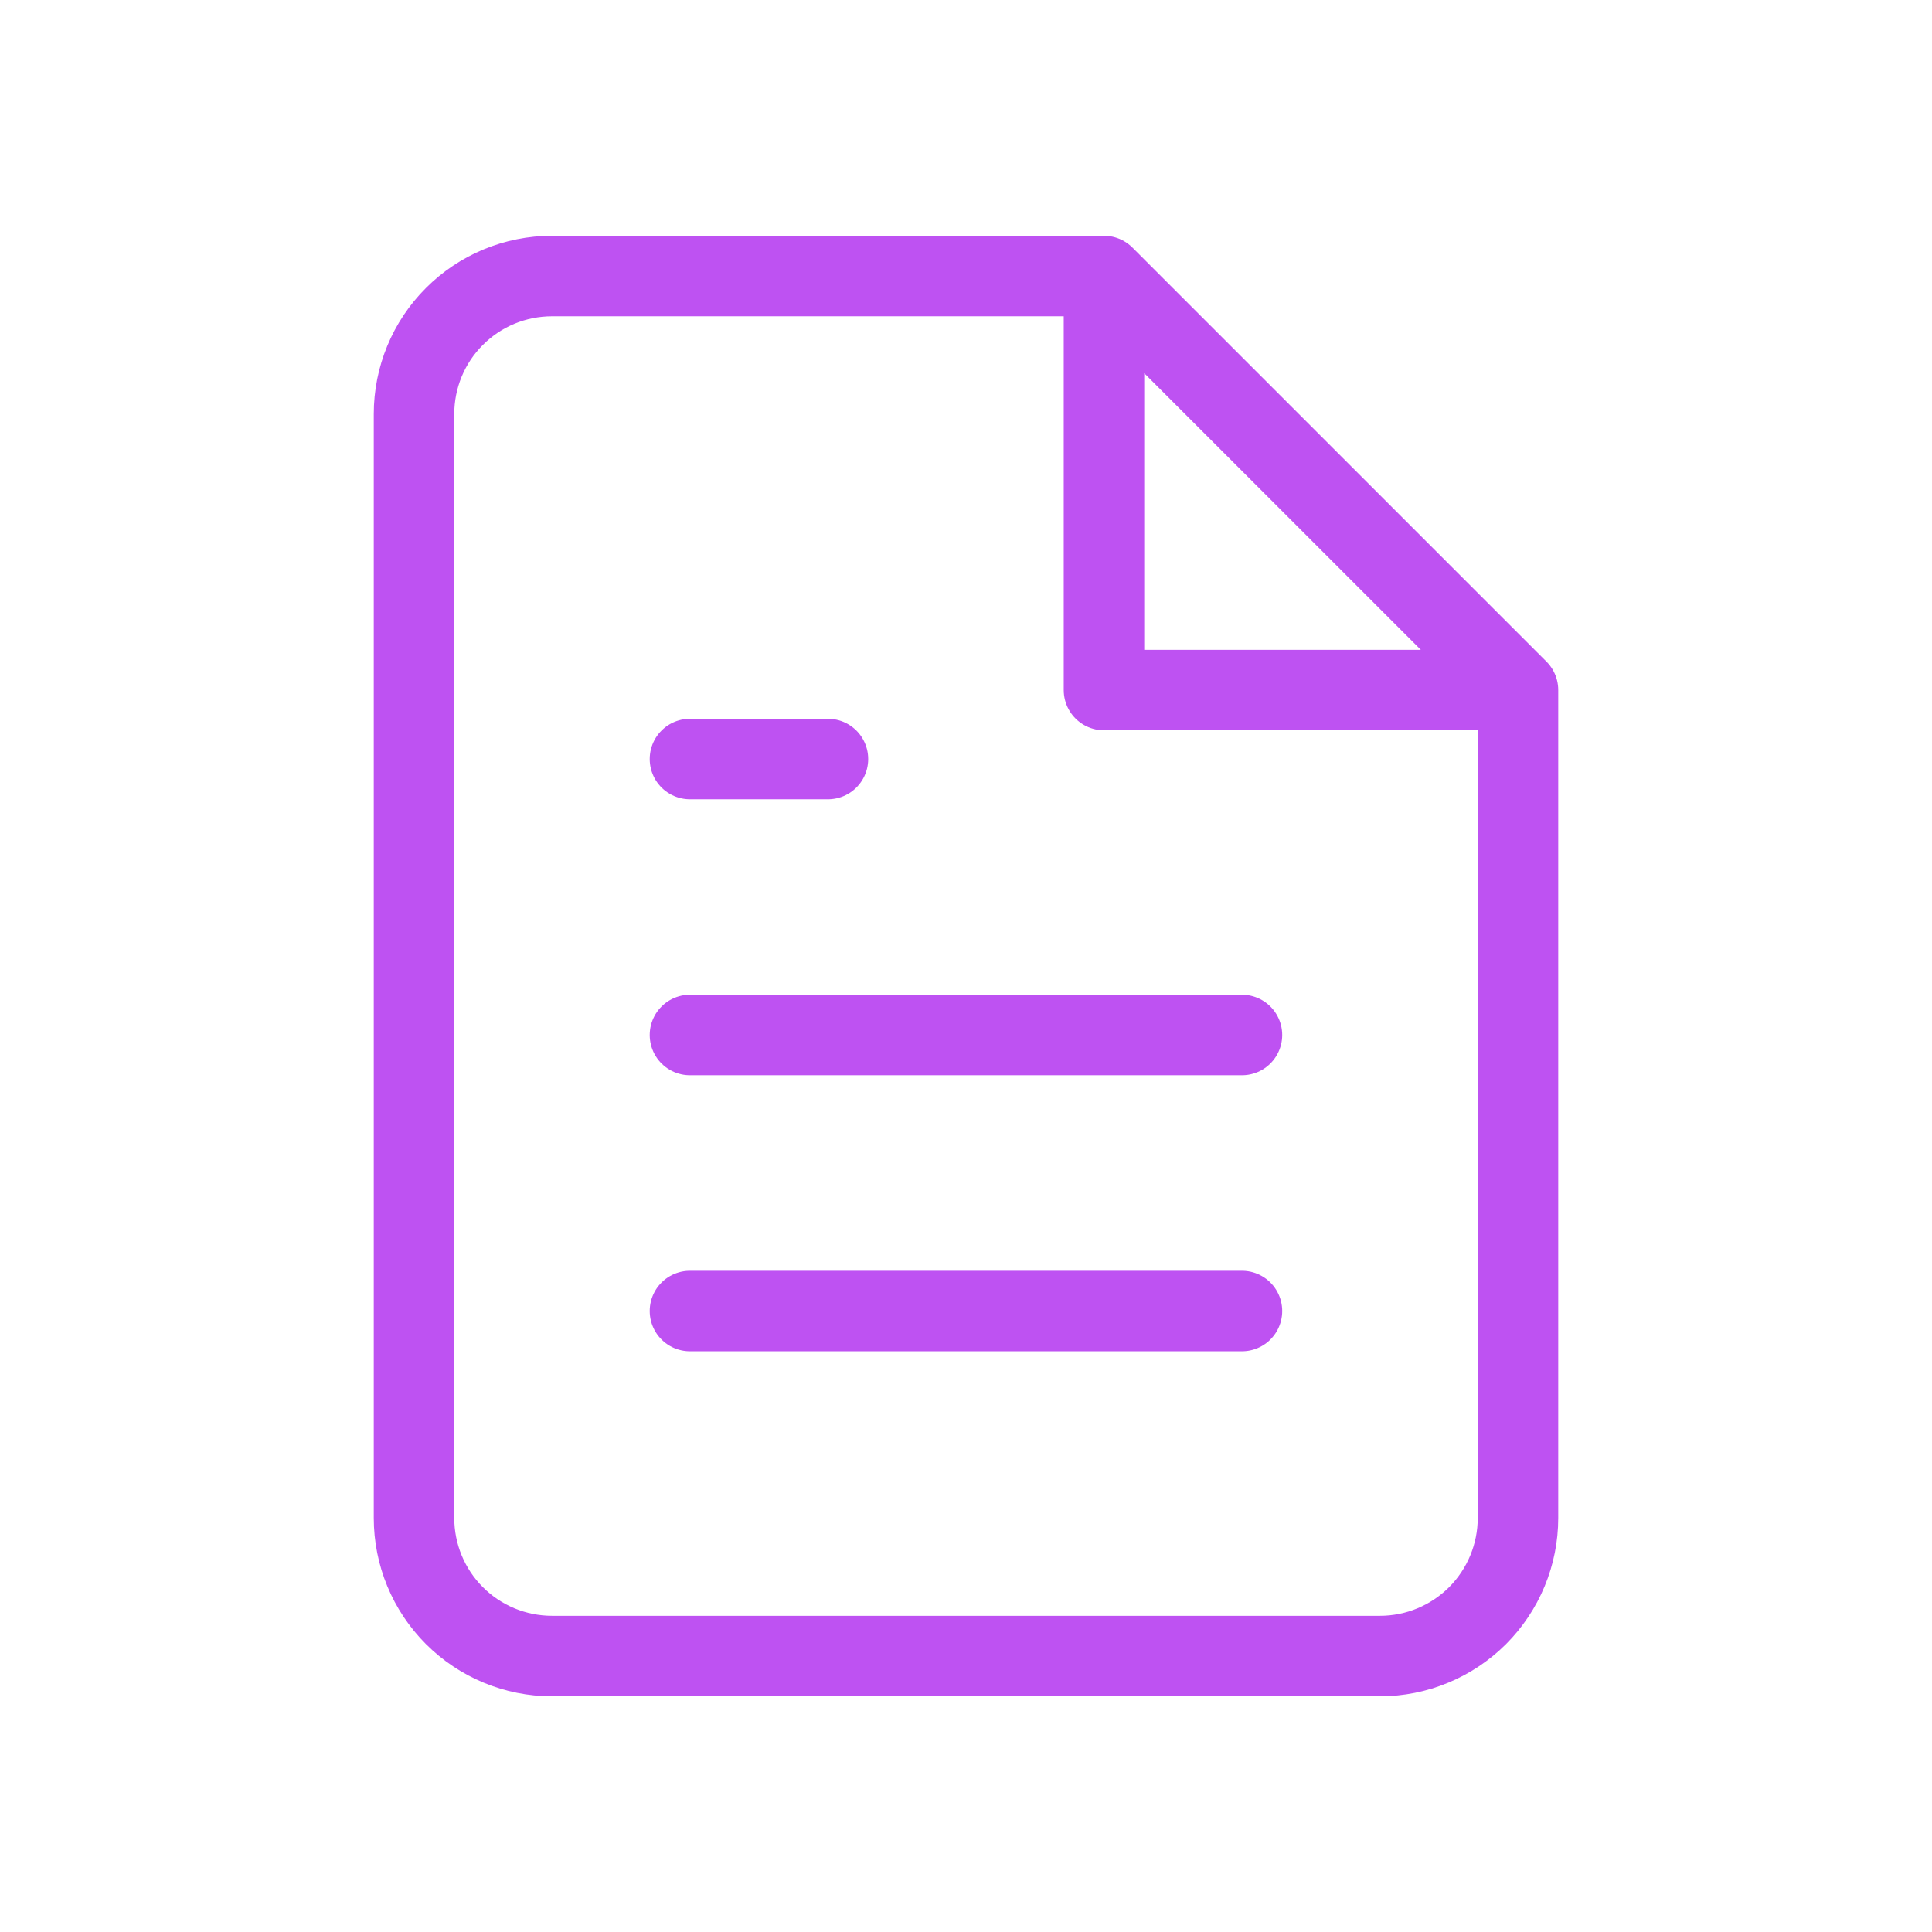 <svg width="24" height="24" viewBox="0 0 24 24" fill="none" xmlns="http://www.w3.org/2000/svg">
<path d="M13.714 3.429H6.857C6.402 3.429 5.966 3.609 5.645 3.931C5.323 4.252 5.143 4.688 5.143 5.143V18.857C5.143 19.312 5.323 19.748 5.645 20.07C5.966 20.391 6.402 20.572 6.857 20.572H17.143C17.597 20.572 18.033 20.391 18.355 20.07C18.676 19.748 18.857 19.312 18.857 18.857V8.572M13.714 3.429L18.857 8.572M13.714 3.429V8.572H18.857M15.428 12.857H8.571M15.428 16.286H8.571M10.285 9.429H8.571" stroke="#BE52F2" stroke-linecap="round" stroke-linejoin="round"/>
</svg>
